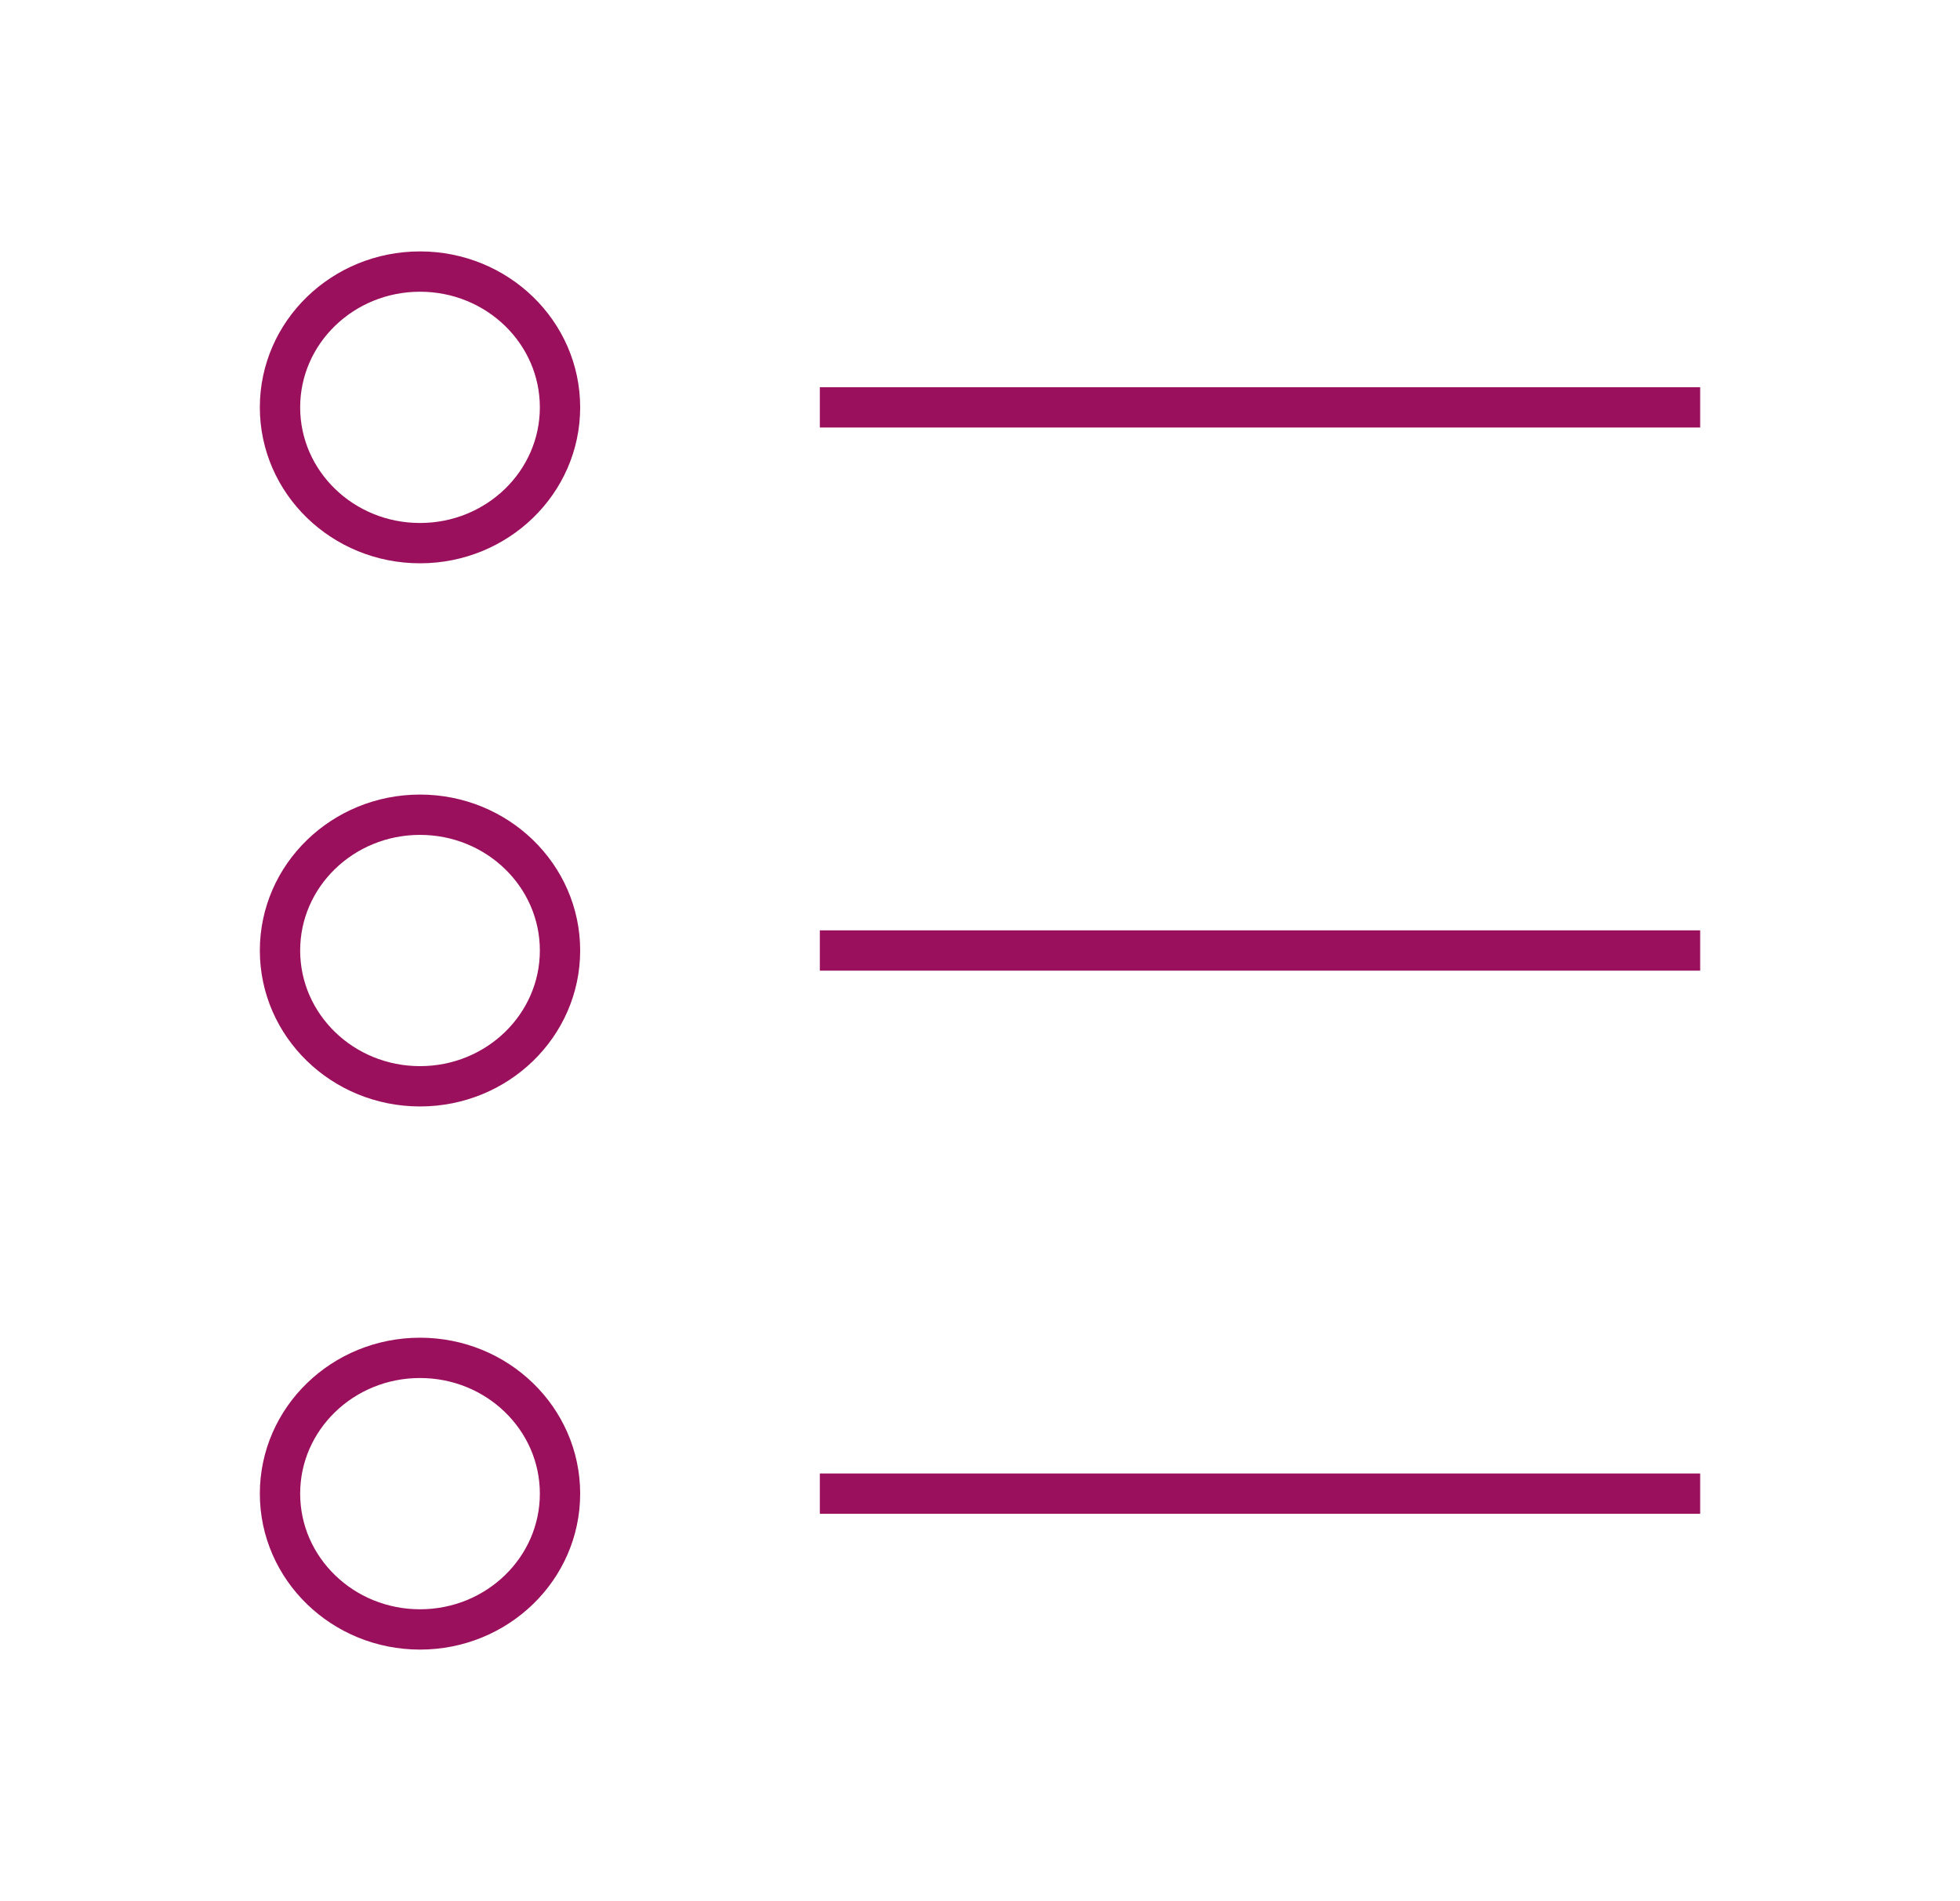 <svg width="100" height="97" viewBox="0 0 100 97" fill="none" xmlns="http://www.w3.org/2000/svg">
<path d="M21.429 27.714C25.374 27.714 28.572 24.612 28.572 20.786C28.572 16.959 25.374 13.857 21.429 13.857C17.484 13.857 14.286 16.959 14.286 20.786C14.286 24.612 17.484 27.714 21.429 27.714Z" stroke="#9A105C" stroke-width="2.057" stroke-miterlimit="10" stroke-linecap="square"/>
<path d="M21.429 55.429C25.374 55.429 28.572 52.327 28.572 48.5C28.572 44.674 25.374 41.572 21.429 41.572C17.484 41.572 14.286 44.674 14.286 48.5C14.286 52.327 17.484 55.429 21.429 55.429Z" stroke="#9A105C" stroke-width="2.057" stroke-miterlimit="10" stroke-linecap="square"/>
<path d="M21.429 83.143C25.374 83.143 28.572 80.041 28.572 76.214C28.572 72.388 25.374 69.286 21.429 69.286C17.484 69.286 14.286 72.388 14.286 76.214C14.286 80.041 17.484 83.143 21.429 83.143Z" stroke="#9A105C" stroke-width="2.057" stroke-miterlimit="10" stroke-linecap="square"/>
<path d="M42.857 20.786L85.715 20.786" stroke="#9A105C" stroke-width="2.057" stroke-miterlimit="10" stroke-linecap="square"/>
<path d="M42.857 48.5L85.715 48.5" stroke="#9A105C" stroke-width="2.057" stroke-miterlimit="10" stroke-linecap="square"/>
<path d="M42.857 76.214L85.715 76.214" stroke="#9A105C" stroke-width="2.057" stroke-miterlimit="10" stroke-linecap="square"/>
</svg>
